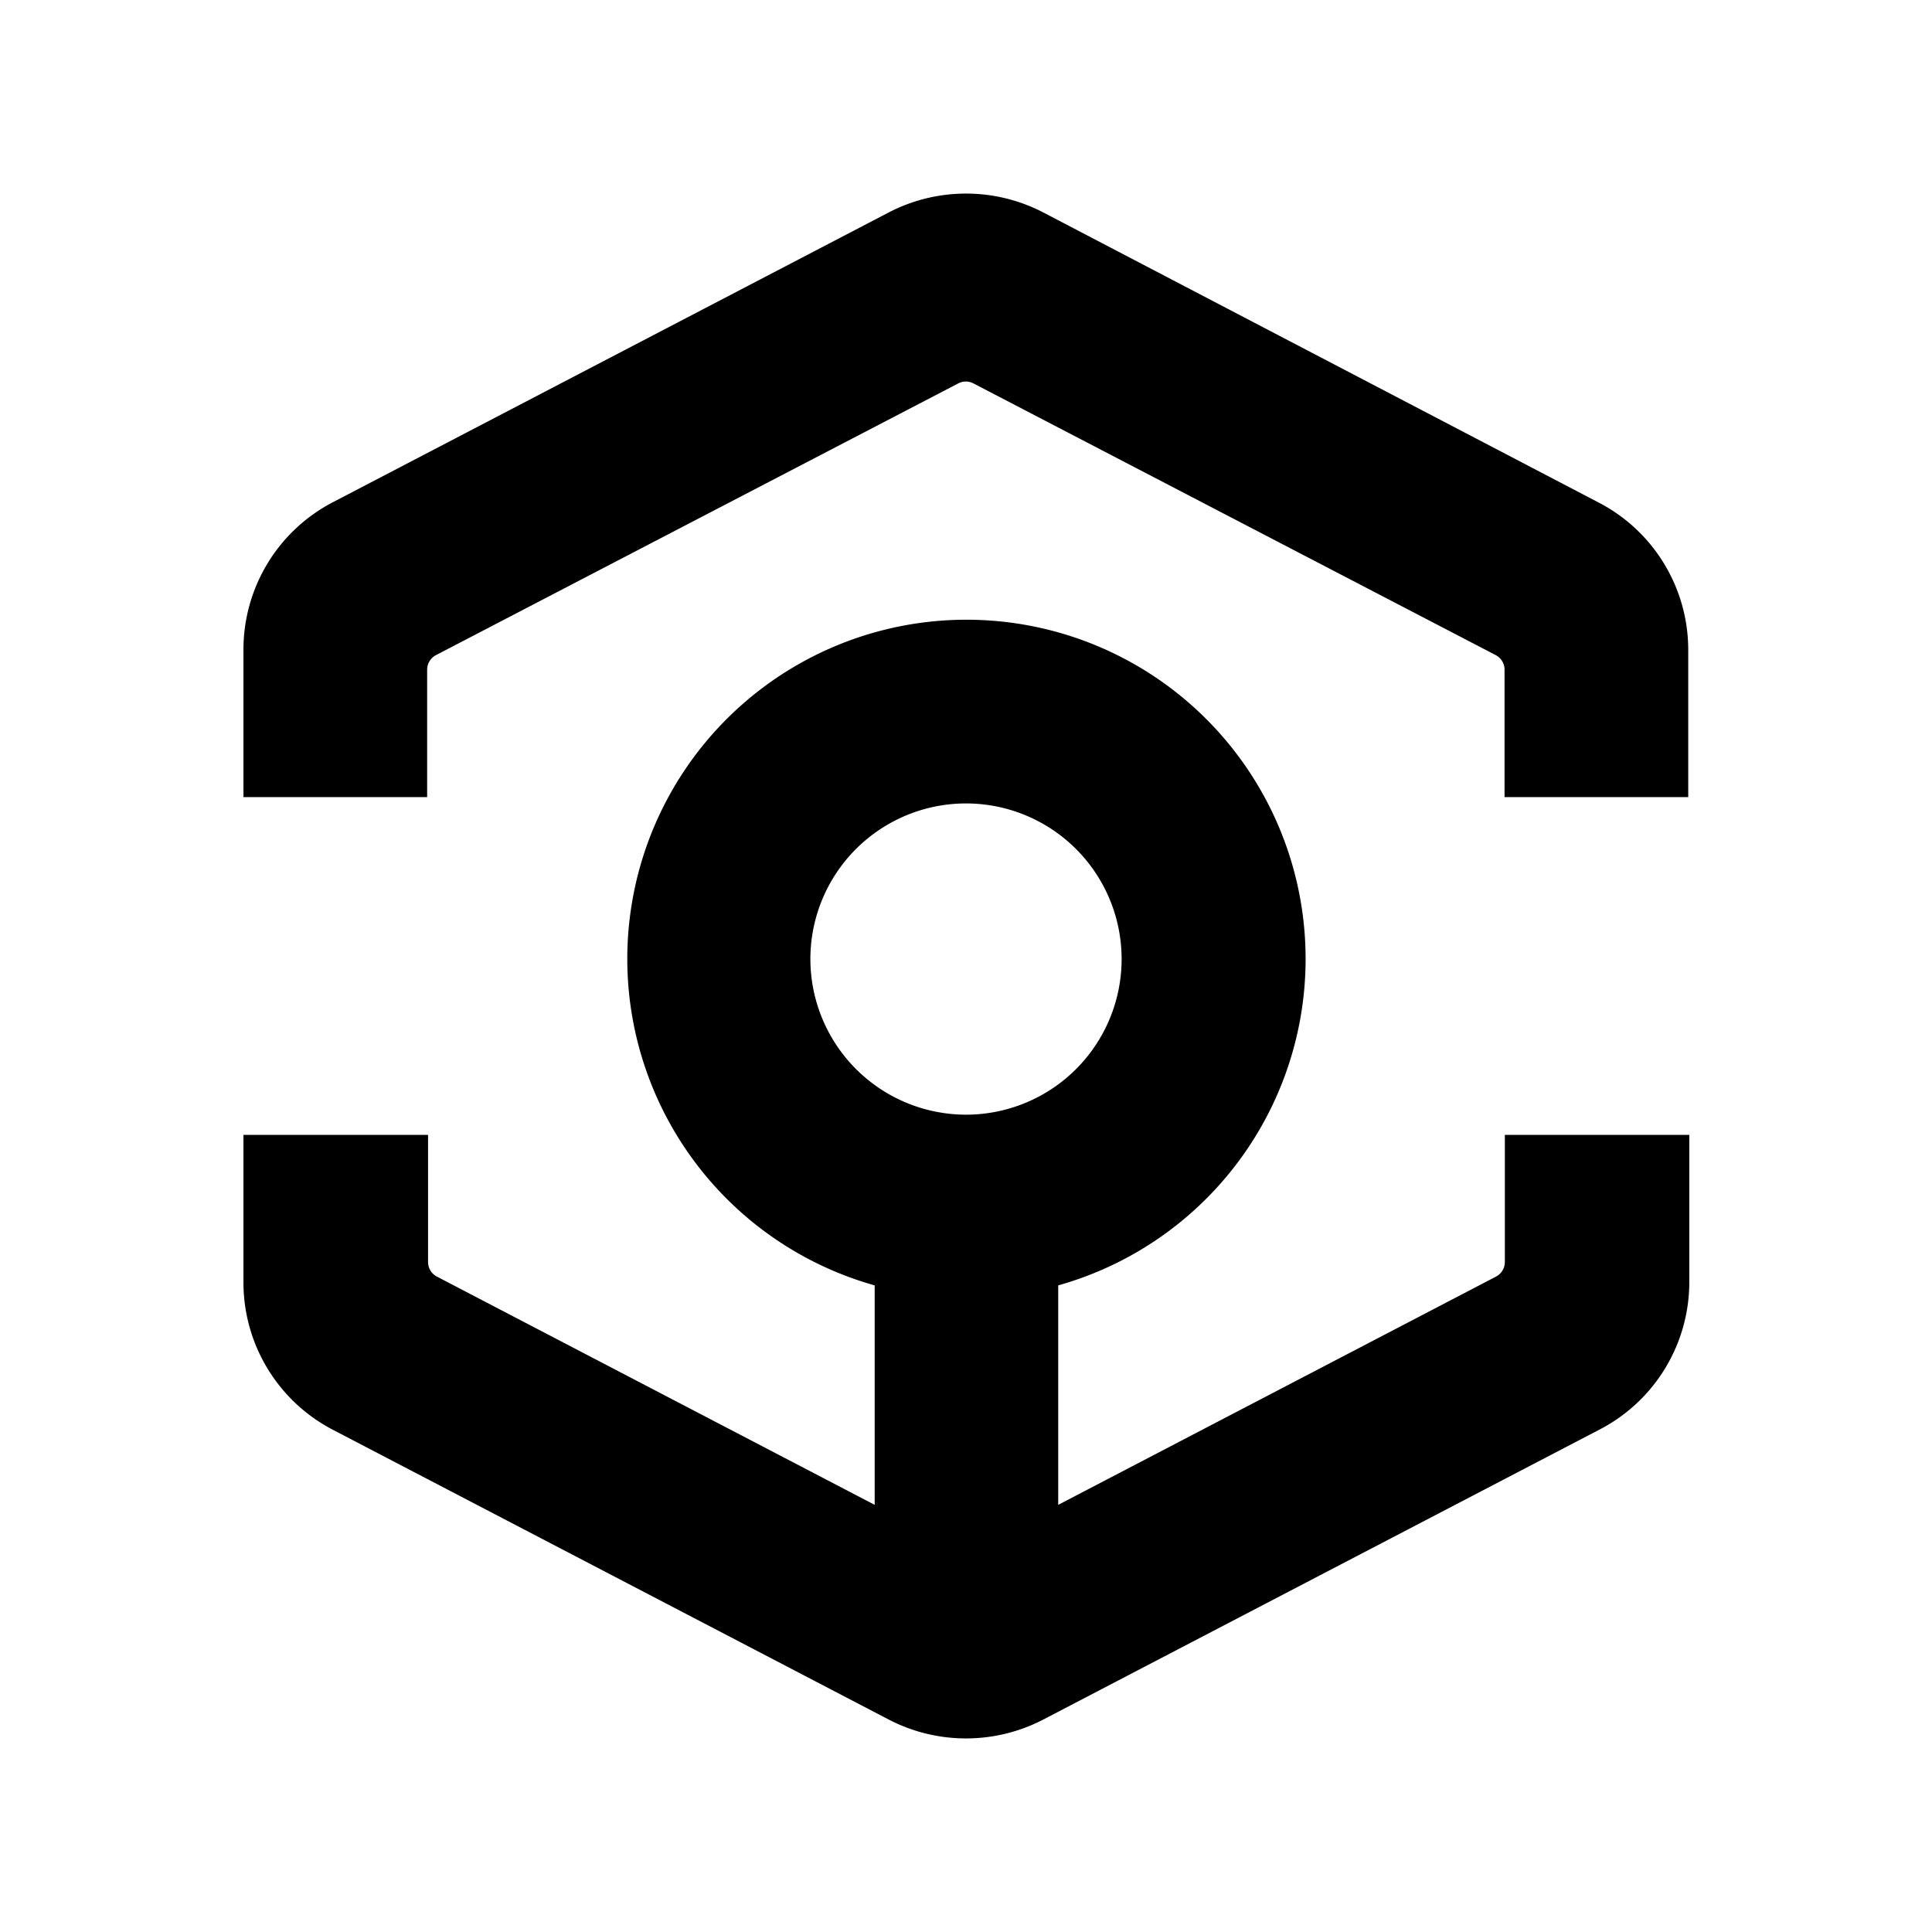 <svg xmlns="http://www.w3.org/2000/svg" data-name="Layer 1" viewBox="0 0 128 128"><path d="m99.11 84.58-29 15.12V85.16a22.47 22.47 0 1 0-12.16 0V99.7l-29-15.12a1.09 1.09 0 0 1-.59-1v-8.39H16.13v9.75a11 11 0 0 0 5.95 9.8l36.81 19.19a11.11 11.11 0 0 0 10.22 0l36.81-19.19a11 11 0 0 0 6-9.8v-9.75H99.7v8.41a1.09 1.09 0 0 1-.59.98Zm-45.42-21A10.31 10.31 0 1 1 64 73.85a10.32 10.32 0 0 1-10.31-10.31Z"/><path d="M58.89 14.07 22.08 33.26a11 11 0 0 0-5.95 9.8v9.75H28.3V44.4a1.09 1.09 0 0 1 .59-1l34.6-18a1.08 1.08 0 0 1 1 0l34.6 18a1.09 1.09 0 0 1 .59 1v8.41h12.17v-9.75a11 11 0 0 0-6-9.8L69.11 14.07a11.11 11.11 0 0 0-10.22 0Z"/></svg>